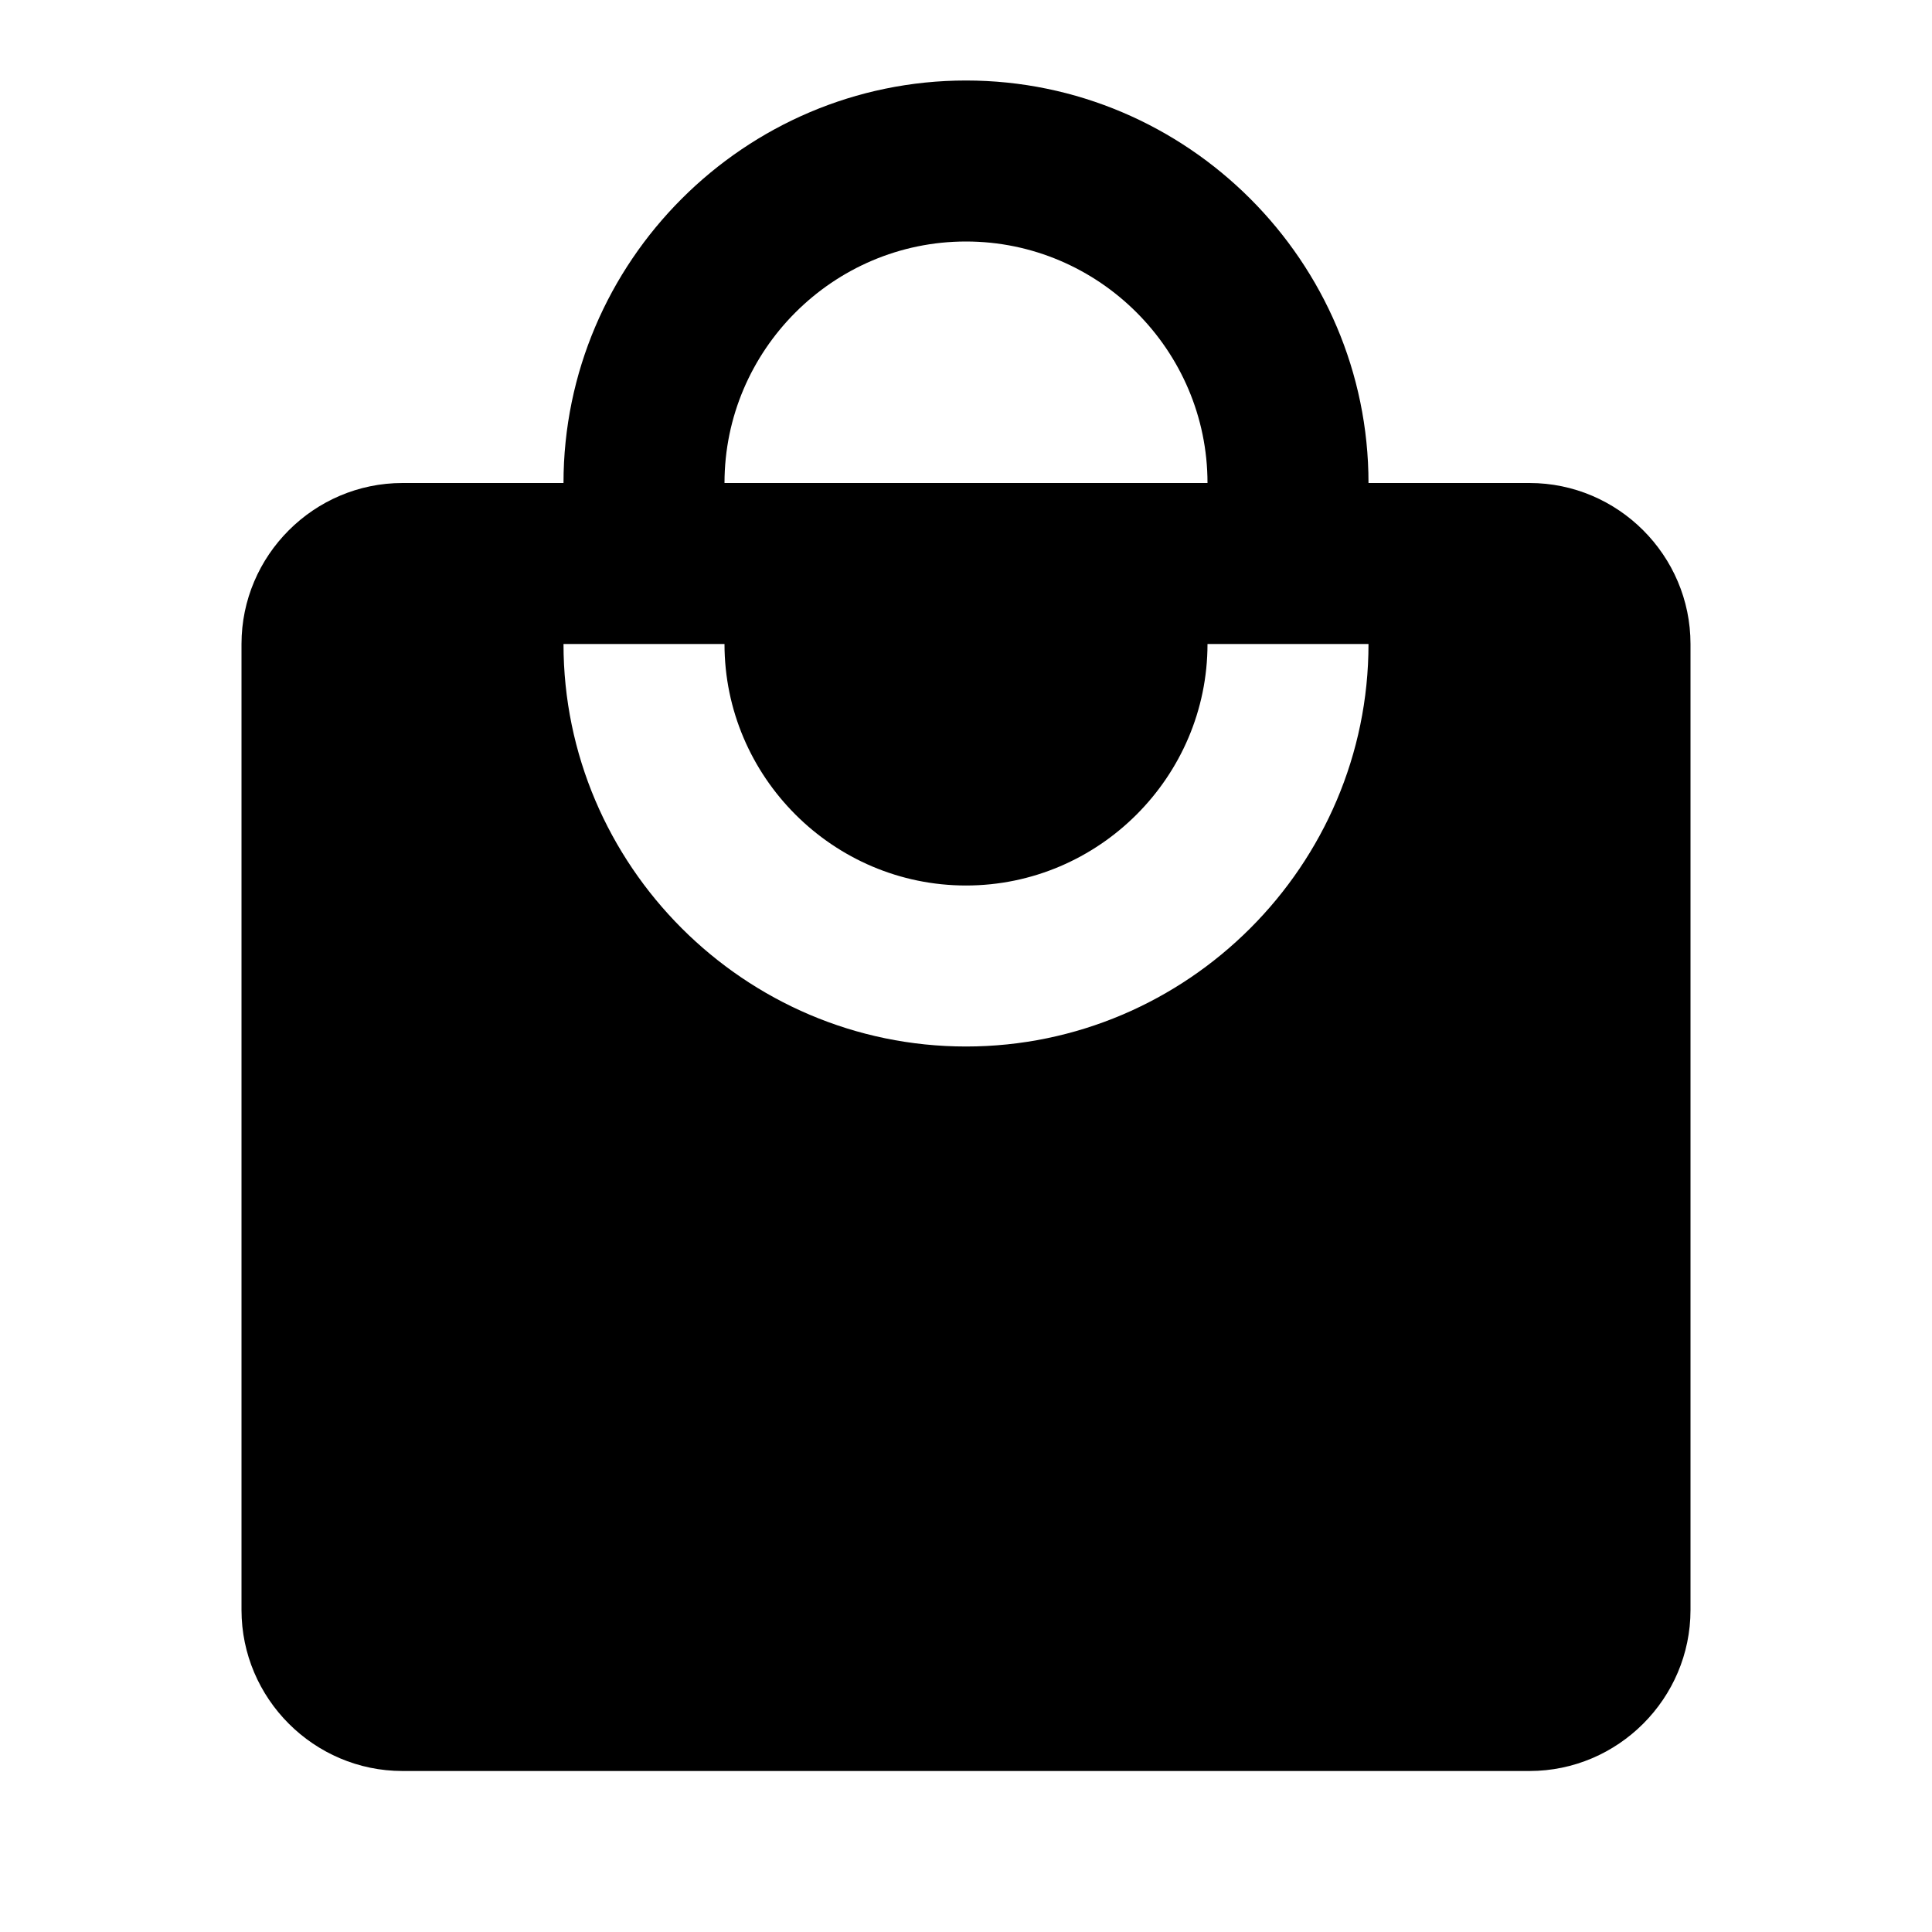 <?xml version="1.0" encoding="utf-8"?>
<!-- Generator: Adobe Illustrator 17.1.0, SVG Export Plug-In . SVG Version: 6.00 Build 0)  -->
<!DOCTYPE svg PUBLIC "-//W3C//DTD SVG 1.1//EN" "http://www.w3.org/Graphics/SVG/1.1/DTD/svg11.dtd">
<svg version="1.1" xmlns="http://www.w3.org/2000/svg" xmlns:xlink="http://www.w3.org/1999/xlink" x="0px" y="0px" width="48px"
	 height="48px" viewBox="0 0 48 48" enable-background="new 0 0 48 48" xml:space="preserve">
<g id="Header">
	<g>
		<rect x="-838" y="-2488" fill="none" width="1400" height="3600"/>
	</g>
</g>
<g id="Label">
</g>
<g id="Icon">
	<g>
		<rect fill="none" width="48" height="48"/>
		<path d="M38,12h-4c0-5.5-4.5-10-10-10S14,6.5,14,12h-4c-2.2,0-4,1.8-4,4l0,24c0,2.2,1.8,4,4,4h28c2.2,0,4-1.8,4-4V16
			C42,13.8,40.2,12,38,12z M24,6c3.3,0,6,2.7,6,6H18C18,8.7,20.7,6,24,6z M24,26c-5.5,0-10-4.5-10-10h4c0,3.3,2.7,6,6,6s6-2.7,6-6h4
			C34,21.5,29.5,26,24,26z"/>
	</g>
</g>
<g id="Grid" display="none">
	<g display="inline">
		<line fill="none" stroke="#00E5FF" stroke-width="0.1" stroke-miterlimit="10" x1="42" y1="-2488" x2="42" y2="1064"/>
	</g>
</g>
</svg>
